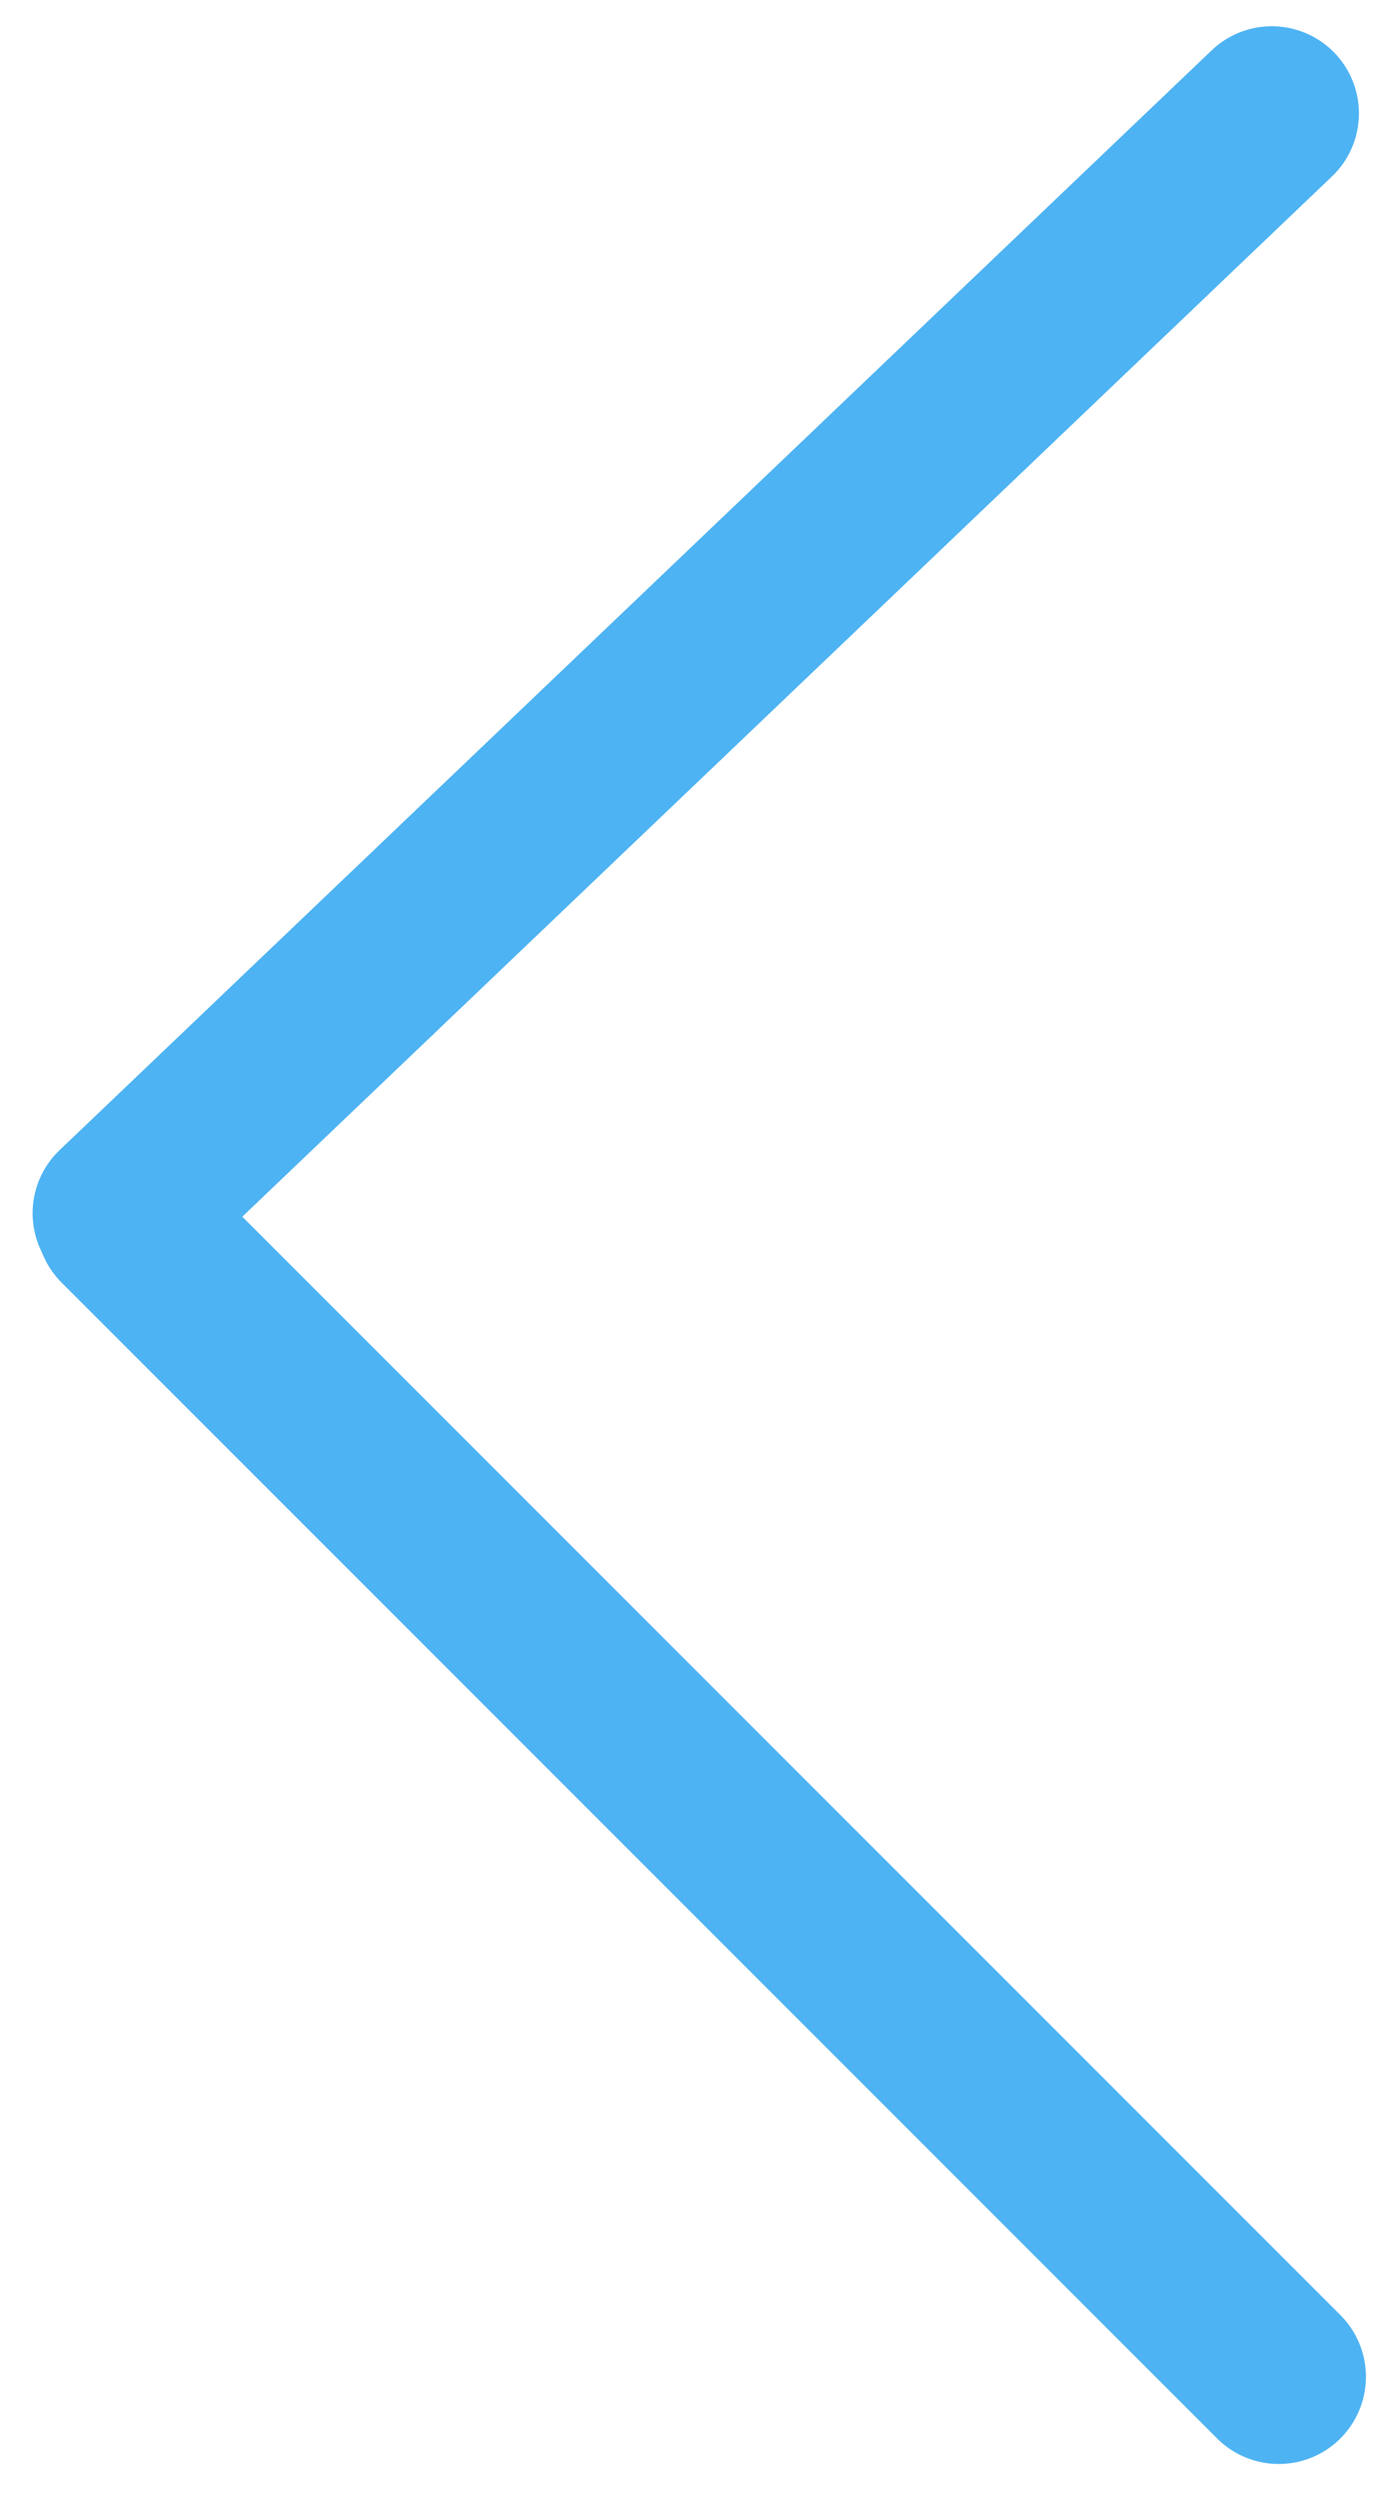<svg width="24" height="43" viewBox="0 0 24 43" fill="none" xmlns="http://www.w3.org/2000/svg">
<line x1="1.5" y1="-1.5" x2="28.914" y2="-1.5" transform="matrix(-0.723 0.69 0.69 0.723 24 2)" stroke="#4DB3F3" stroke-width="3" stroke-linecap="round"/>
<path d="M22 40.879L2.121 21" stroke="#4DB3F3" stroke-width="3" stroke-linecap="round"/>
</svg>
